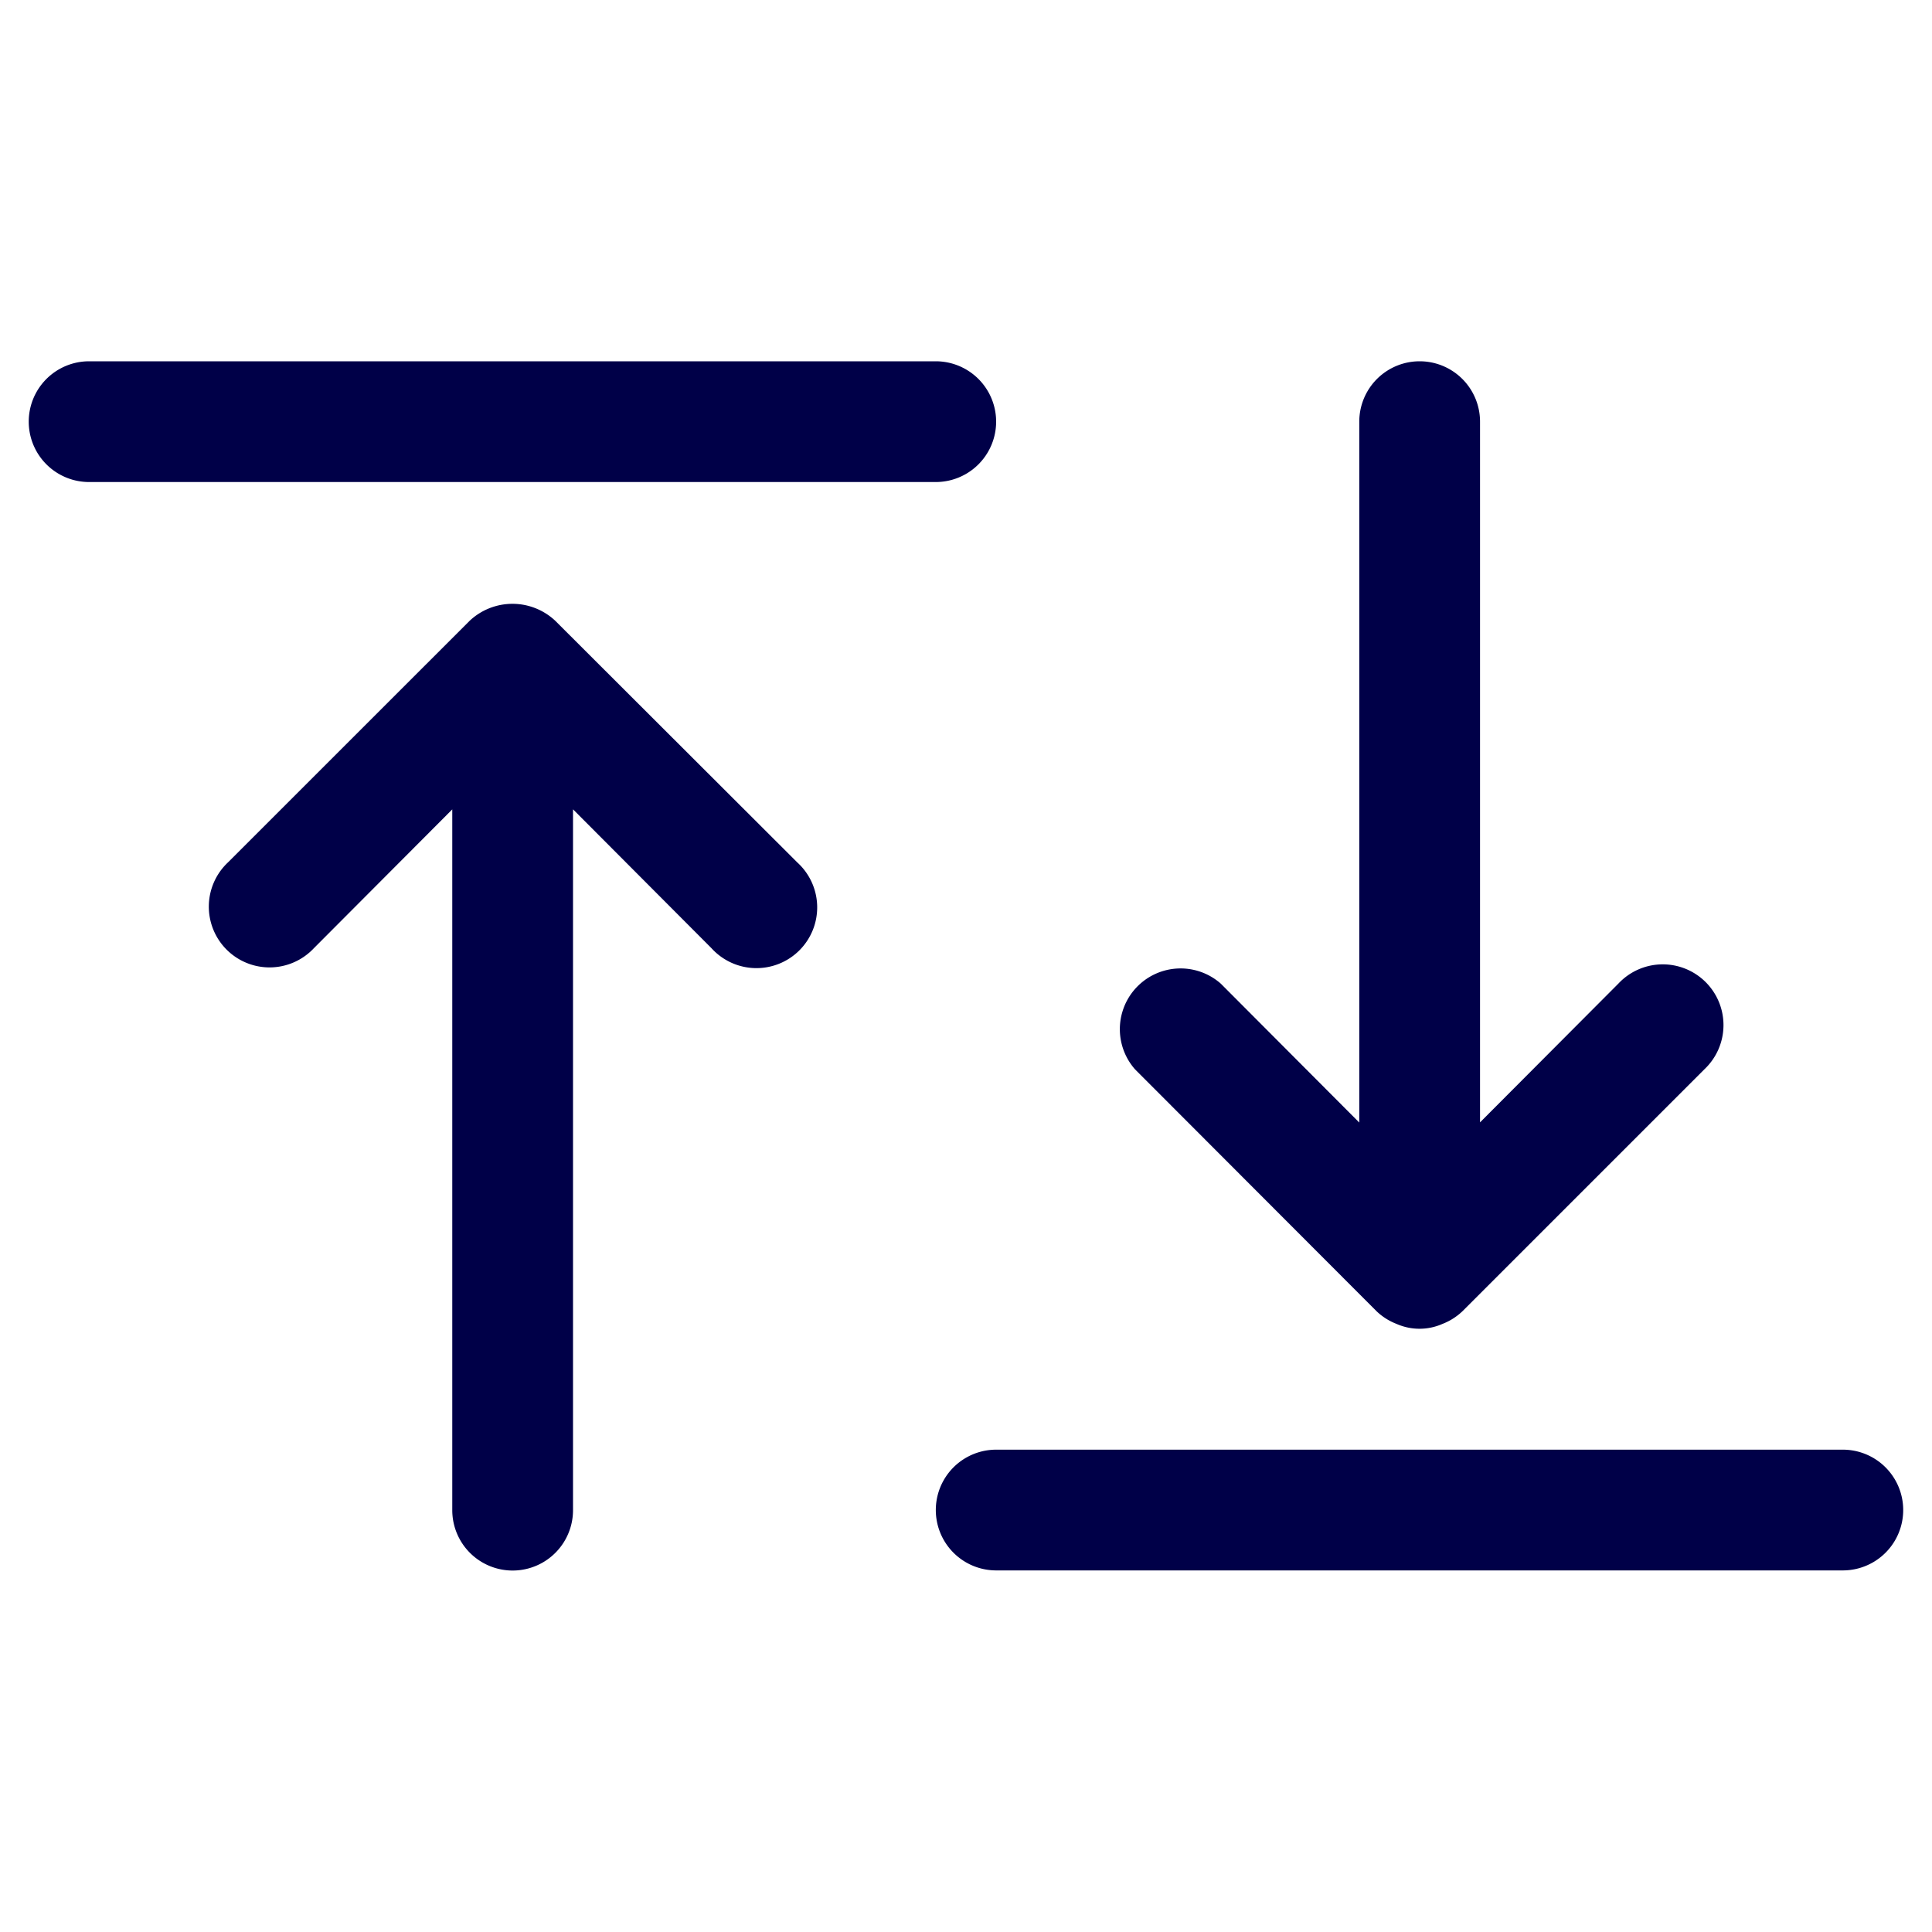 <svg xmlns="http://www.w3.org/2000/svg" width="32" height="32" viewBox="0 0 32 32">
  <g id="Group_41663" data-name="Group 41663" transform="translate(0.246 0.245)">
    <rect id="Rectangle_17757" data-name="Rectangle 17757" width="32" height="32" transform="translate(-0.246 -0.245)" fill="none"/>
    <g id="Group_41691" data-name="Group 41691" transform="translate(-4.745 -3.537)">
      <g id="Group_41662" data-name="Group 41662" transform="translate(3.975 9.276)">
        <path id="Bottom_Alignment" data-name="Bottom Alignment" d="M19.023,20.027H5a1,1,0,0,0,0,2H19.023a1,1,0,0,0,0-2ZM11.3,17.734a1,1,0,0,0,.331.21.942.942,0,0,0,.761,0,1,1,0,0,0,.331-.21l4.006-4.006a1.006,1.006,0,1,0-1.422-1.422l-2.293,2.3V3a1,1,0,0,0-2,0V14.609l-2.293-2.3A1.006,1.006,0,0,0,7.3,13.728Z" transform="translate(12.024 -2)" fill="#000048"/>
        <path id="top_alignment" data-name="top alignment" d="M12.723,6.3a1.035,1.035,0,0,0-1.422,0L7.3,10.3a1.006,1.006,0,1,0,1.422,1.422l2.293-2.3V21.029a1,1,0,0,0,2,0V9.421l2.293,2.3A1.006,1.006,0,1,0,16.729,10.3Zm6.3-4.3H5A1,1,0,1,0,5,4H19.023a1,1,0,0,0,0-2Z" transform="translate(-3 -2)" fill="#000048"/>
      </g>
    </g>
  </g>
</svg>
